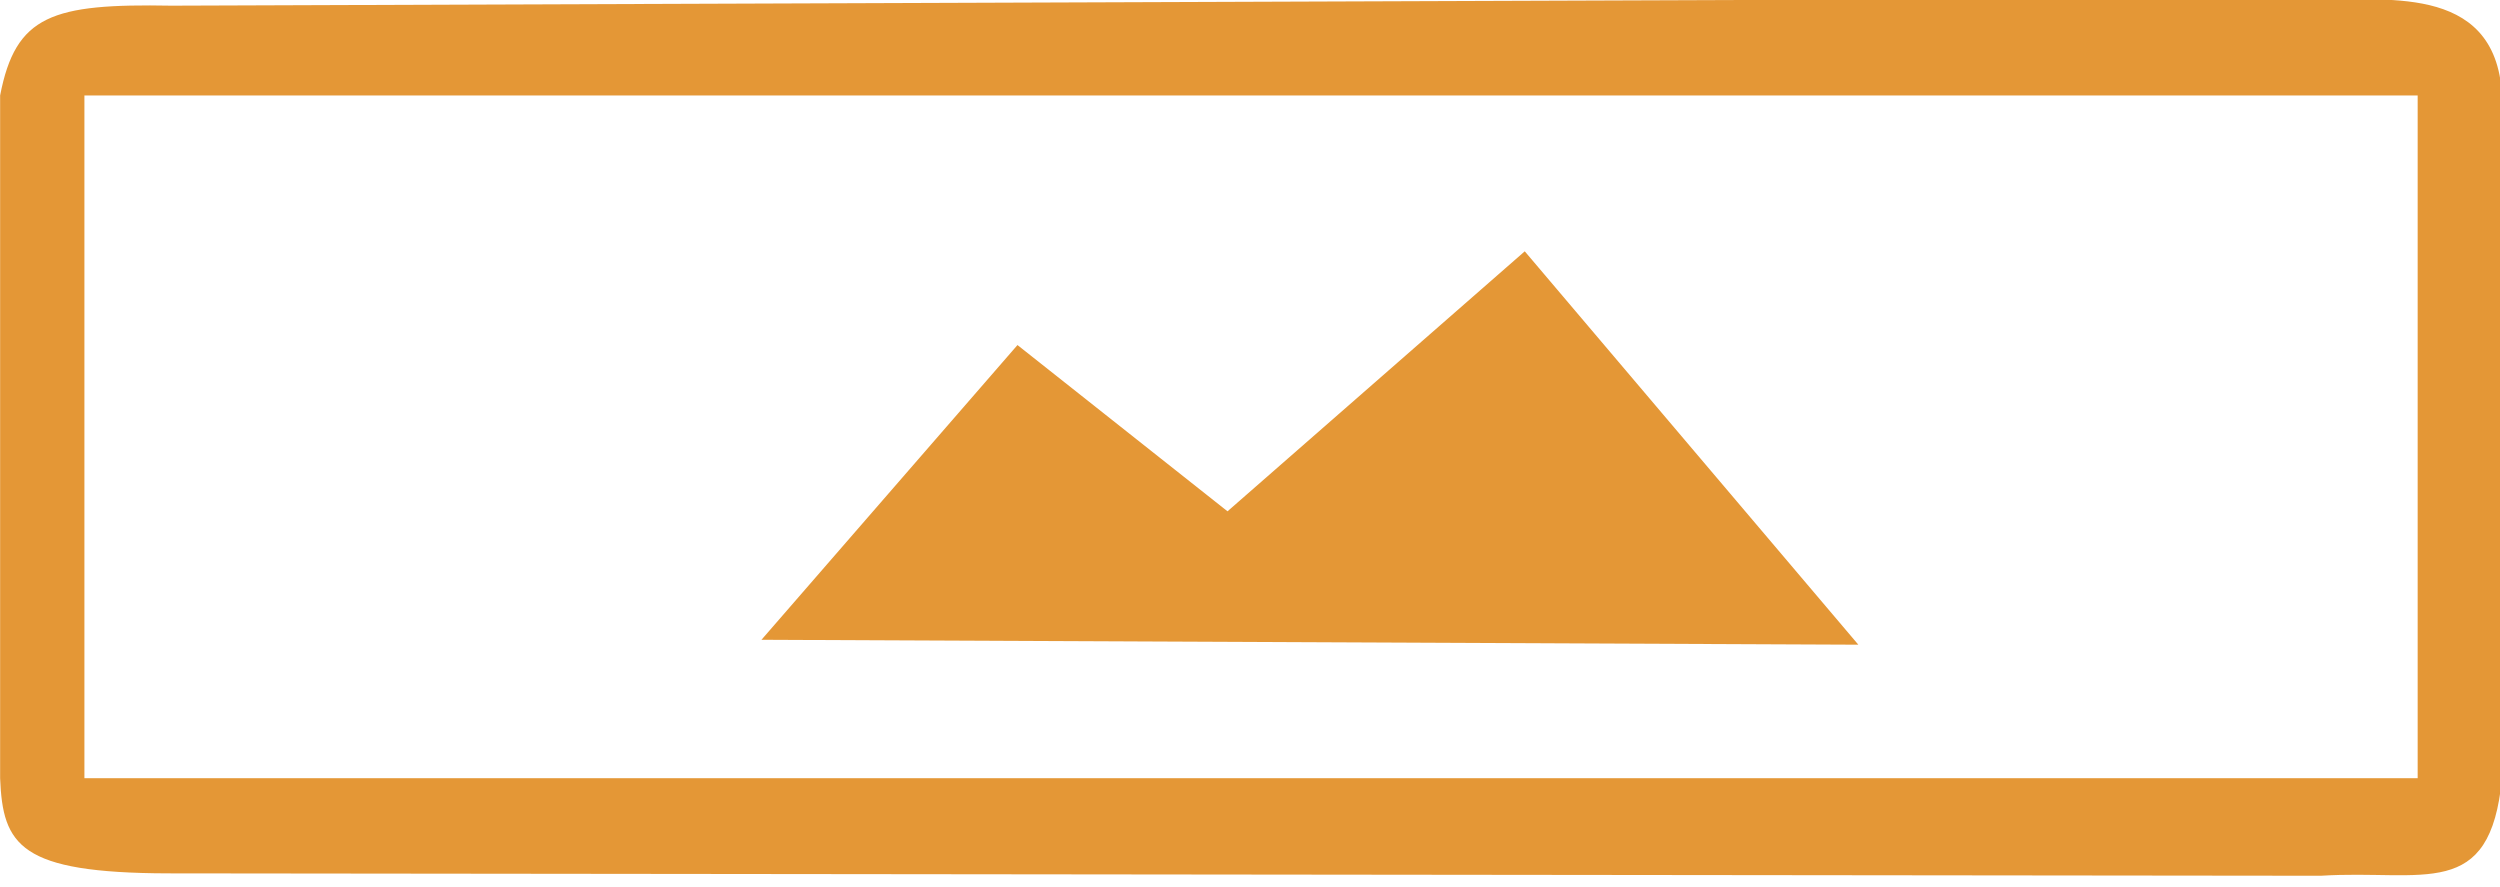 <?xml version="1.0" encoding="UTF-8" standalone="no"?>
<!-- Created with Inkscape (http://www.inkscape.org/) -->

<svg
   width="41.01mm"
   height="14.552mm"
   viewBox="0 0 41.01 14.552"
   version="1.1"
   id="svg5"
   xml:space="preserve"
   inkscape:export-filename="logo rectangulo.svg"
   inkscape:export-xdpi="96"
   inkscape:export-ydpi="96"
   xmlns:inkscape="http://www.inkscape.org/namespaces/inkscape"
   xmlns:sodipodi="http://sodipodi.sourceforge.net/DTD/sodipodi-0.dtd"
   xmlns="http://www.w3.org/2000/svg"
   xmlns:svg="http://www.w3.org/2000/svg"><sodipodi:namedview
     id="namedview7"
     pagecolor="#ffffff"
     bordercolor="#000000"
     borderopacity="0.25"
     inkscape:showpageshadow="2"
     inkscape:pageopacity="0.0"
     inkscape:pagecheckerboard="0"
     inkscape:deskcolor="#d1d1d1"
     inkscape:document-units="mm"
     showgrid="false"><inkscape:grid
       type="xygrid"
       id="grid1442" /></sodipodi:namedview><defs
     id="defs2" /><g
     style="fill:#e49736;fill-opacity:1"
     id="g141-3"
     transform="matrix(0.057,0,0,0.02,-3.374,-3.272)"><path
       d="M 107.45,879.933 C 64.939,879.58 59.984,857.092 59.229,801.888 v -560 c 4.479,-65.981 14.964,-75.423 49.317,-73.636 l 618.554,-6.364 c 15.667,4.937 50.441,-15.707 52.129,80 v 560 c -3.339,101.596 -22.525,74.675 -52.129,80 z M 83.487,801.888 H 754.971 v -560 H 83.487 Z M 278.334,688.348 594.004,692.377 498.003,369.731 412.456,582.98 352.01,446.61 Z M 83.487,801.888 v -560 z"
       id="path132-6"
       style="fill:#e49736;fill-opacity:1"
       sodipodi:nodetypes="ccccccccccccccccccccccc" /></g></svg>
